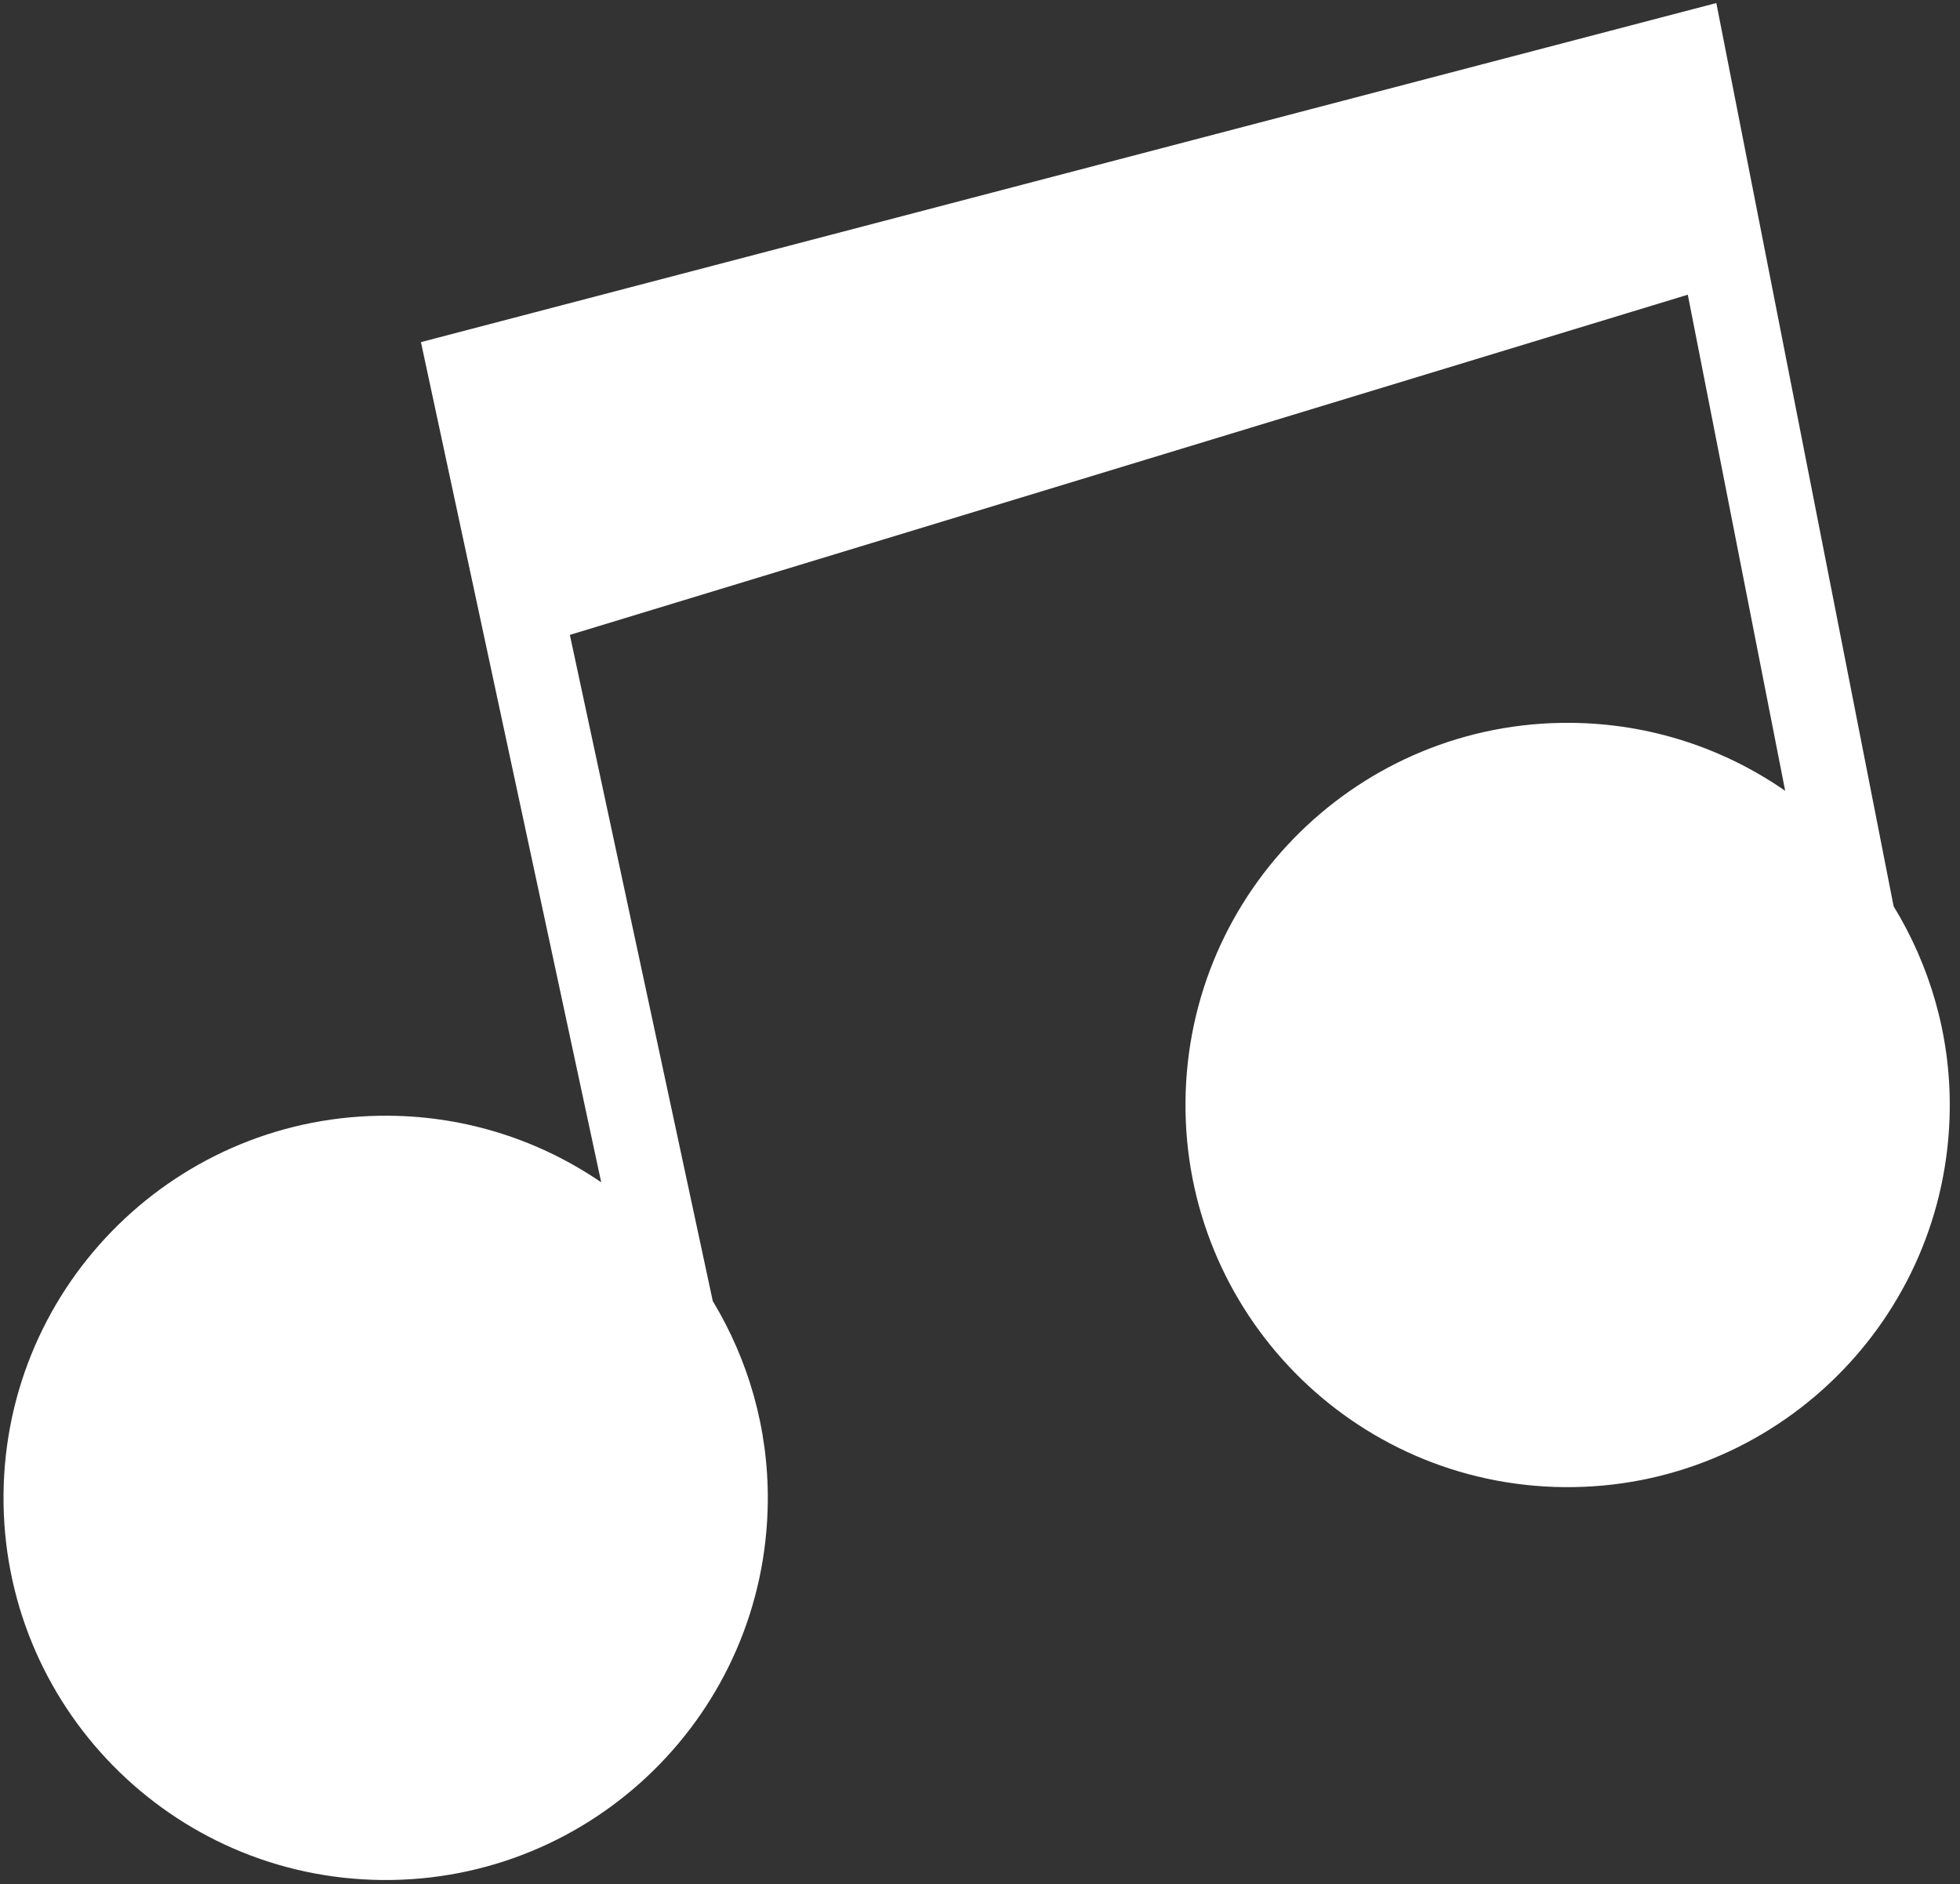 <svg width="155" height="149" viewBox="0 0 155 149" fill="none" xmlns="http://www.w3.org/2000/svg">
<rect x="0" y="0" width="155" height="149" fill="#333333" stroke="none"/>
<path d="M135.73 0.24L33.289 27.055L47.545 93.497C42.767 90.227 37.002 88.288 30.778 88.231C14.088 88.077 0.433 101.482 0.279 118.171C0.125 134.861 13.53 148.516 30.22 148.67C46.91 148.824 60.564 135.419 60.718 118.729C60.772 112.928 59.158 107.513 56.367 102.885L45.065 50.207L133.474 23.305L141.175 62.538C136.367 59.202 130.543 57.221 124.249 57.162C107.559 57.008 93.905 70.413 93.751 87.103C93.597 103.793 107.002 117.448 123.691 117.602C140.381 117.756 154.036 104.351 154.19 87.661C154.244 81.798 152.597 76.328 149.75 71.668L135.73 0.24Z" fill="white"/>
</svg>
